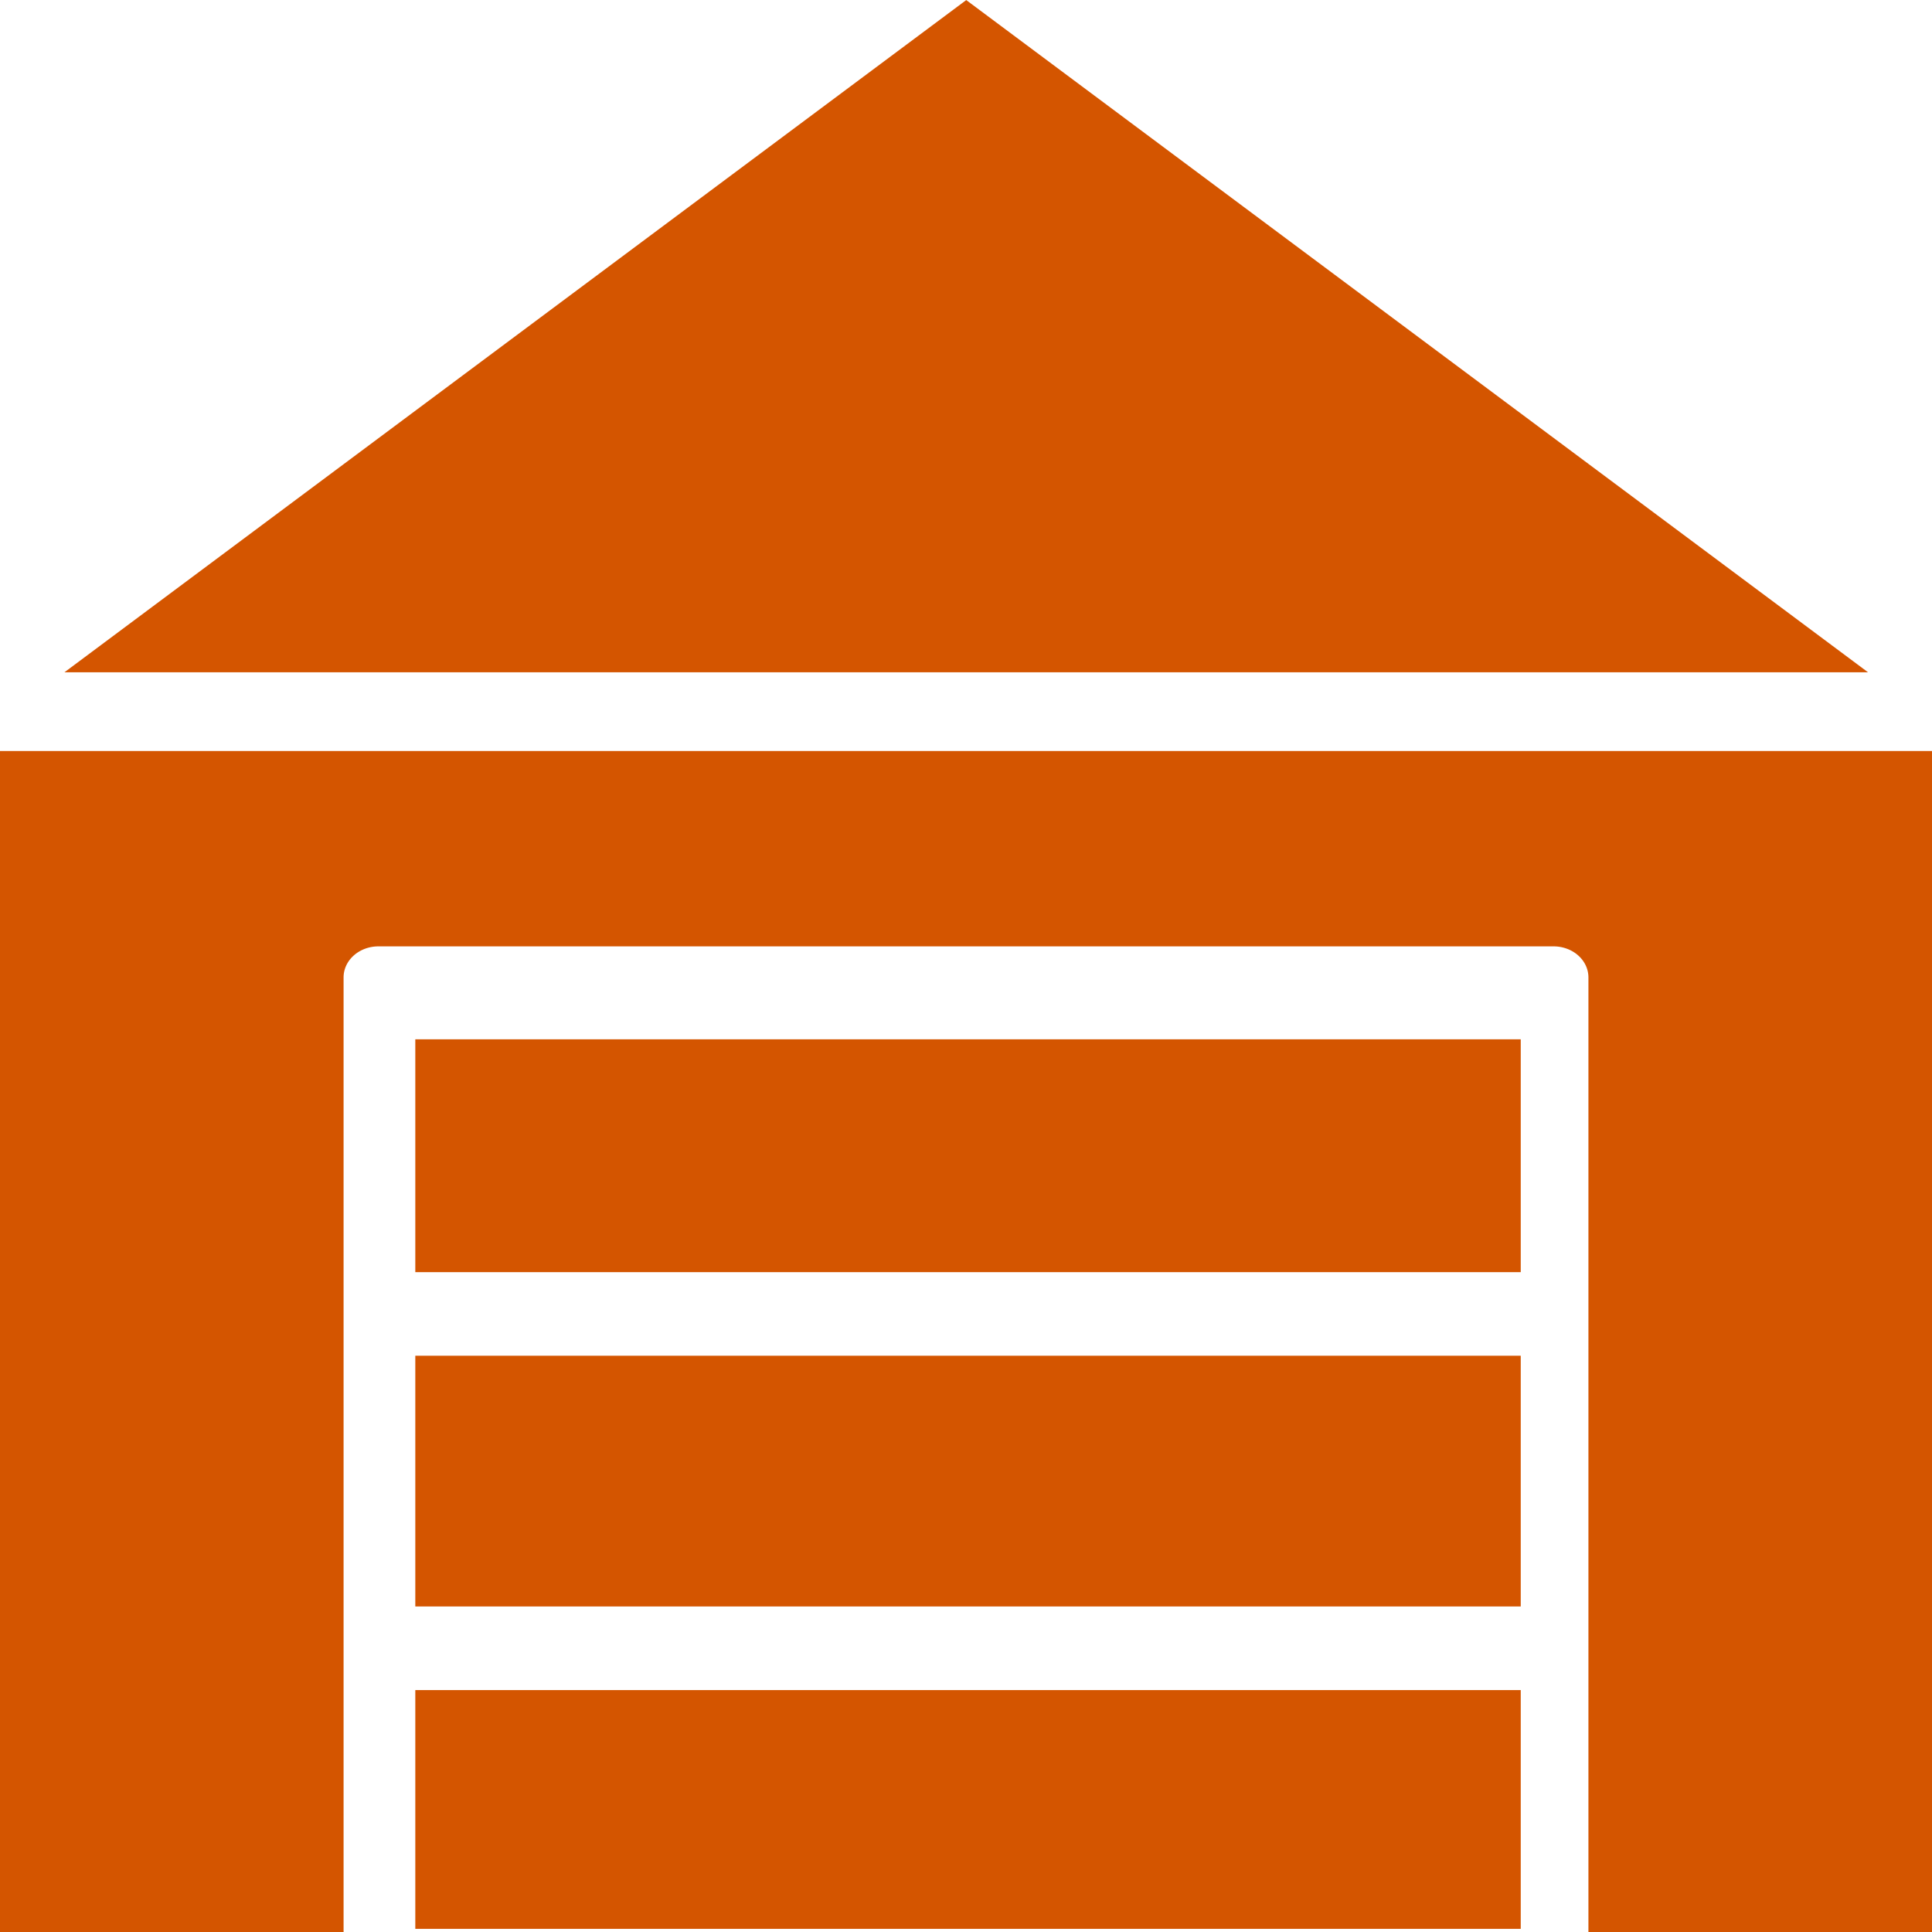<?xml version="1.0" encoding="UTF-8" standalone="no"?>
<svg
   data-name="Layer 1"
   viewBox="0 0 179.998 179.998"
   x="0px"
   y="0px"
   version="1.1"
   id="svg6"
   sodipodi:docname="fulfillment.svg"
   width="18"
   height="18"
   inkscape:version="1.3.1 (9b9bdc1480, 2023-11-25, custom)"
   xmlns:inkscape="http://www.inkscape.org/namespaces/inkscape"
   xmlns:sodipodi="http://sodipodi.sourceforge.net/DTD/sodipodi-0.dtd"
   xmlns="http://www.w3.org/2000/svg"
   xmlns:svg="http://www.w3.org/2000/svg"
   xmlns:rdf="http://www.w3.org/1999/02/22-rdf-syntax-ns#"
   xmlns:cc="http://creativecommons.org/ns#"
   xmlns:dc="http://purl.org/dc/elements/1.1/">
  <defs
     id="defs6" />
  <sodipodi:namedview
     id="namedview6"
     pagecolor="#ffffff"
     bordercolor="#000000"
     borderopacity="0.25"
     inkscape:showpageshadow="2"
     inkscape:pageopacity="0.0"
     inkscape:pagecheckerboard="0"
     inkscape:deskcolor="#d1d1d1"
     inkscape:zoom="17.103145"
     inkscape:cx="4.2389864"
     inkscape:cy="18.388431"
     inkscape:window-width="1920"
     inkscape:window-height="963"
     inkscape:window-x="0"
     inkscape:window-y="32"
     inkscape:window-maximized="1"
     inkscape:current-layer="svg6" />
  <title
     id="title1">Artboard 92</title>
  <path
     d="M 0,179.998 H 32.01 V 91.031 a 3.244,2.892 0 0 1 3.282,-2.86 H 144.706 a 3.244,2.892 0 0 1 3.282,2.86 V 179.998 H 179.998 V 69.971 H 0 Z"
     id="path1"
     style="stroke-width:0.438;fill:#d45500" />
  <polygon
     points="74.931,130 437.069,130 256,38.839 "
     id="polygon1"
     transform="matrix(0.464,0,0,0.687,-28.763,-26.676)"
     style="fill:#d45500" />
  <rect
     x="38.693"
     y="96.83"
     width="102.989"
     height="21.692"
     id="rect3"
     style="stroke-width:0.508;fill:#d45500" />
  <rect
     x="38.693"
     y="157.457"
     width="102.989"
     height="22.248"
     id="rect4"
     style="stroke-width:0.508;fill:#d45500" />
  <rect
     x="38.693"
     y="126.309"
     width="102.989"
     height="23.361"
     id="rect5"
     style="stroke-width:0.508;fill:#d45500" />
</svg>
